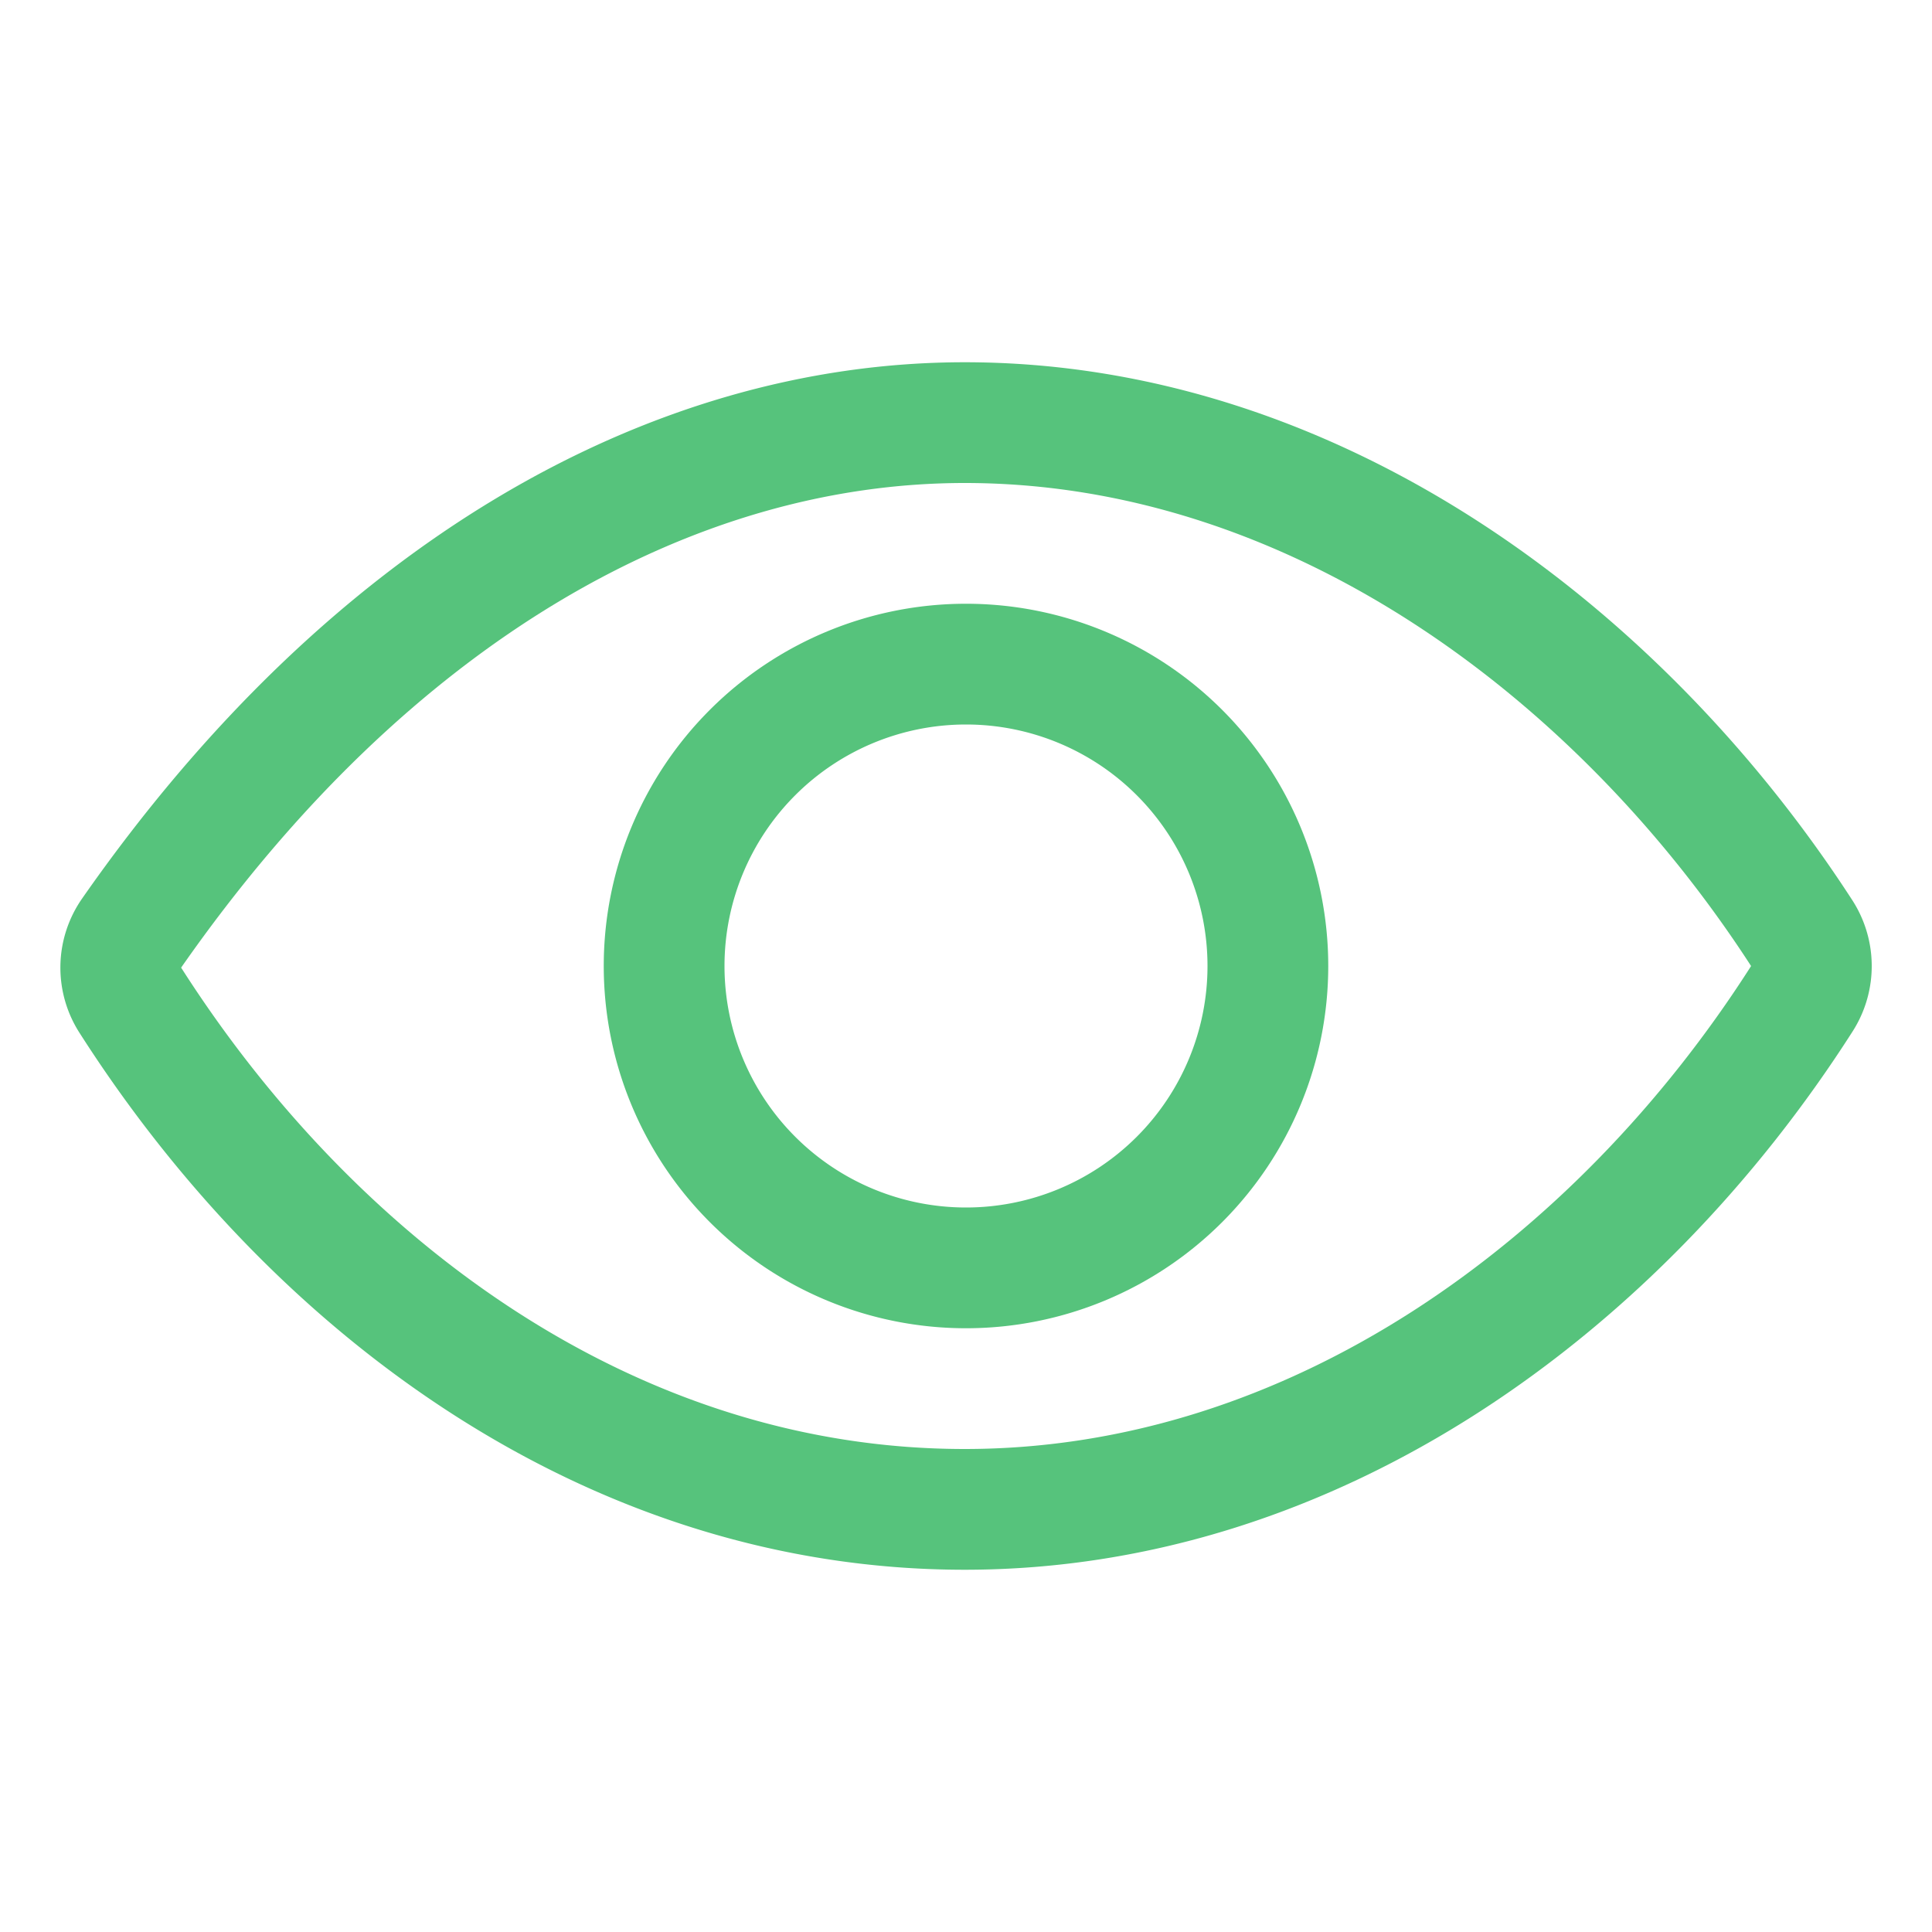 <svg width="24" height="24" fill="none" xmlns="http://www.w3.org/2000/svg"><path d="M11.984 5.25c-3.653 0-7.401 2.115-10.351 6.344a.75.75 0 0 0-.013.833c2.267 3.548 5.964 6.323 10.364 6.323 4.352 0 8.125-2.783 10.397-6.34a.757.757 0 0 0 0-.819C20.104 8.076 16.303 5.25 11.984 5.25z" stroke="#56C37C" stroke-width="1.5" stroke-linecap="round" stroke-linejoin="round"/><path d="M12 15.75a3.75 3.75 0 1 0 0-7.5 3.75 3.75 0 0 0 0 7.5z" stroke="#56C37C" stroke-width="1.5" stroke-miterlimit="10"/></svg>